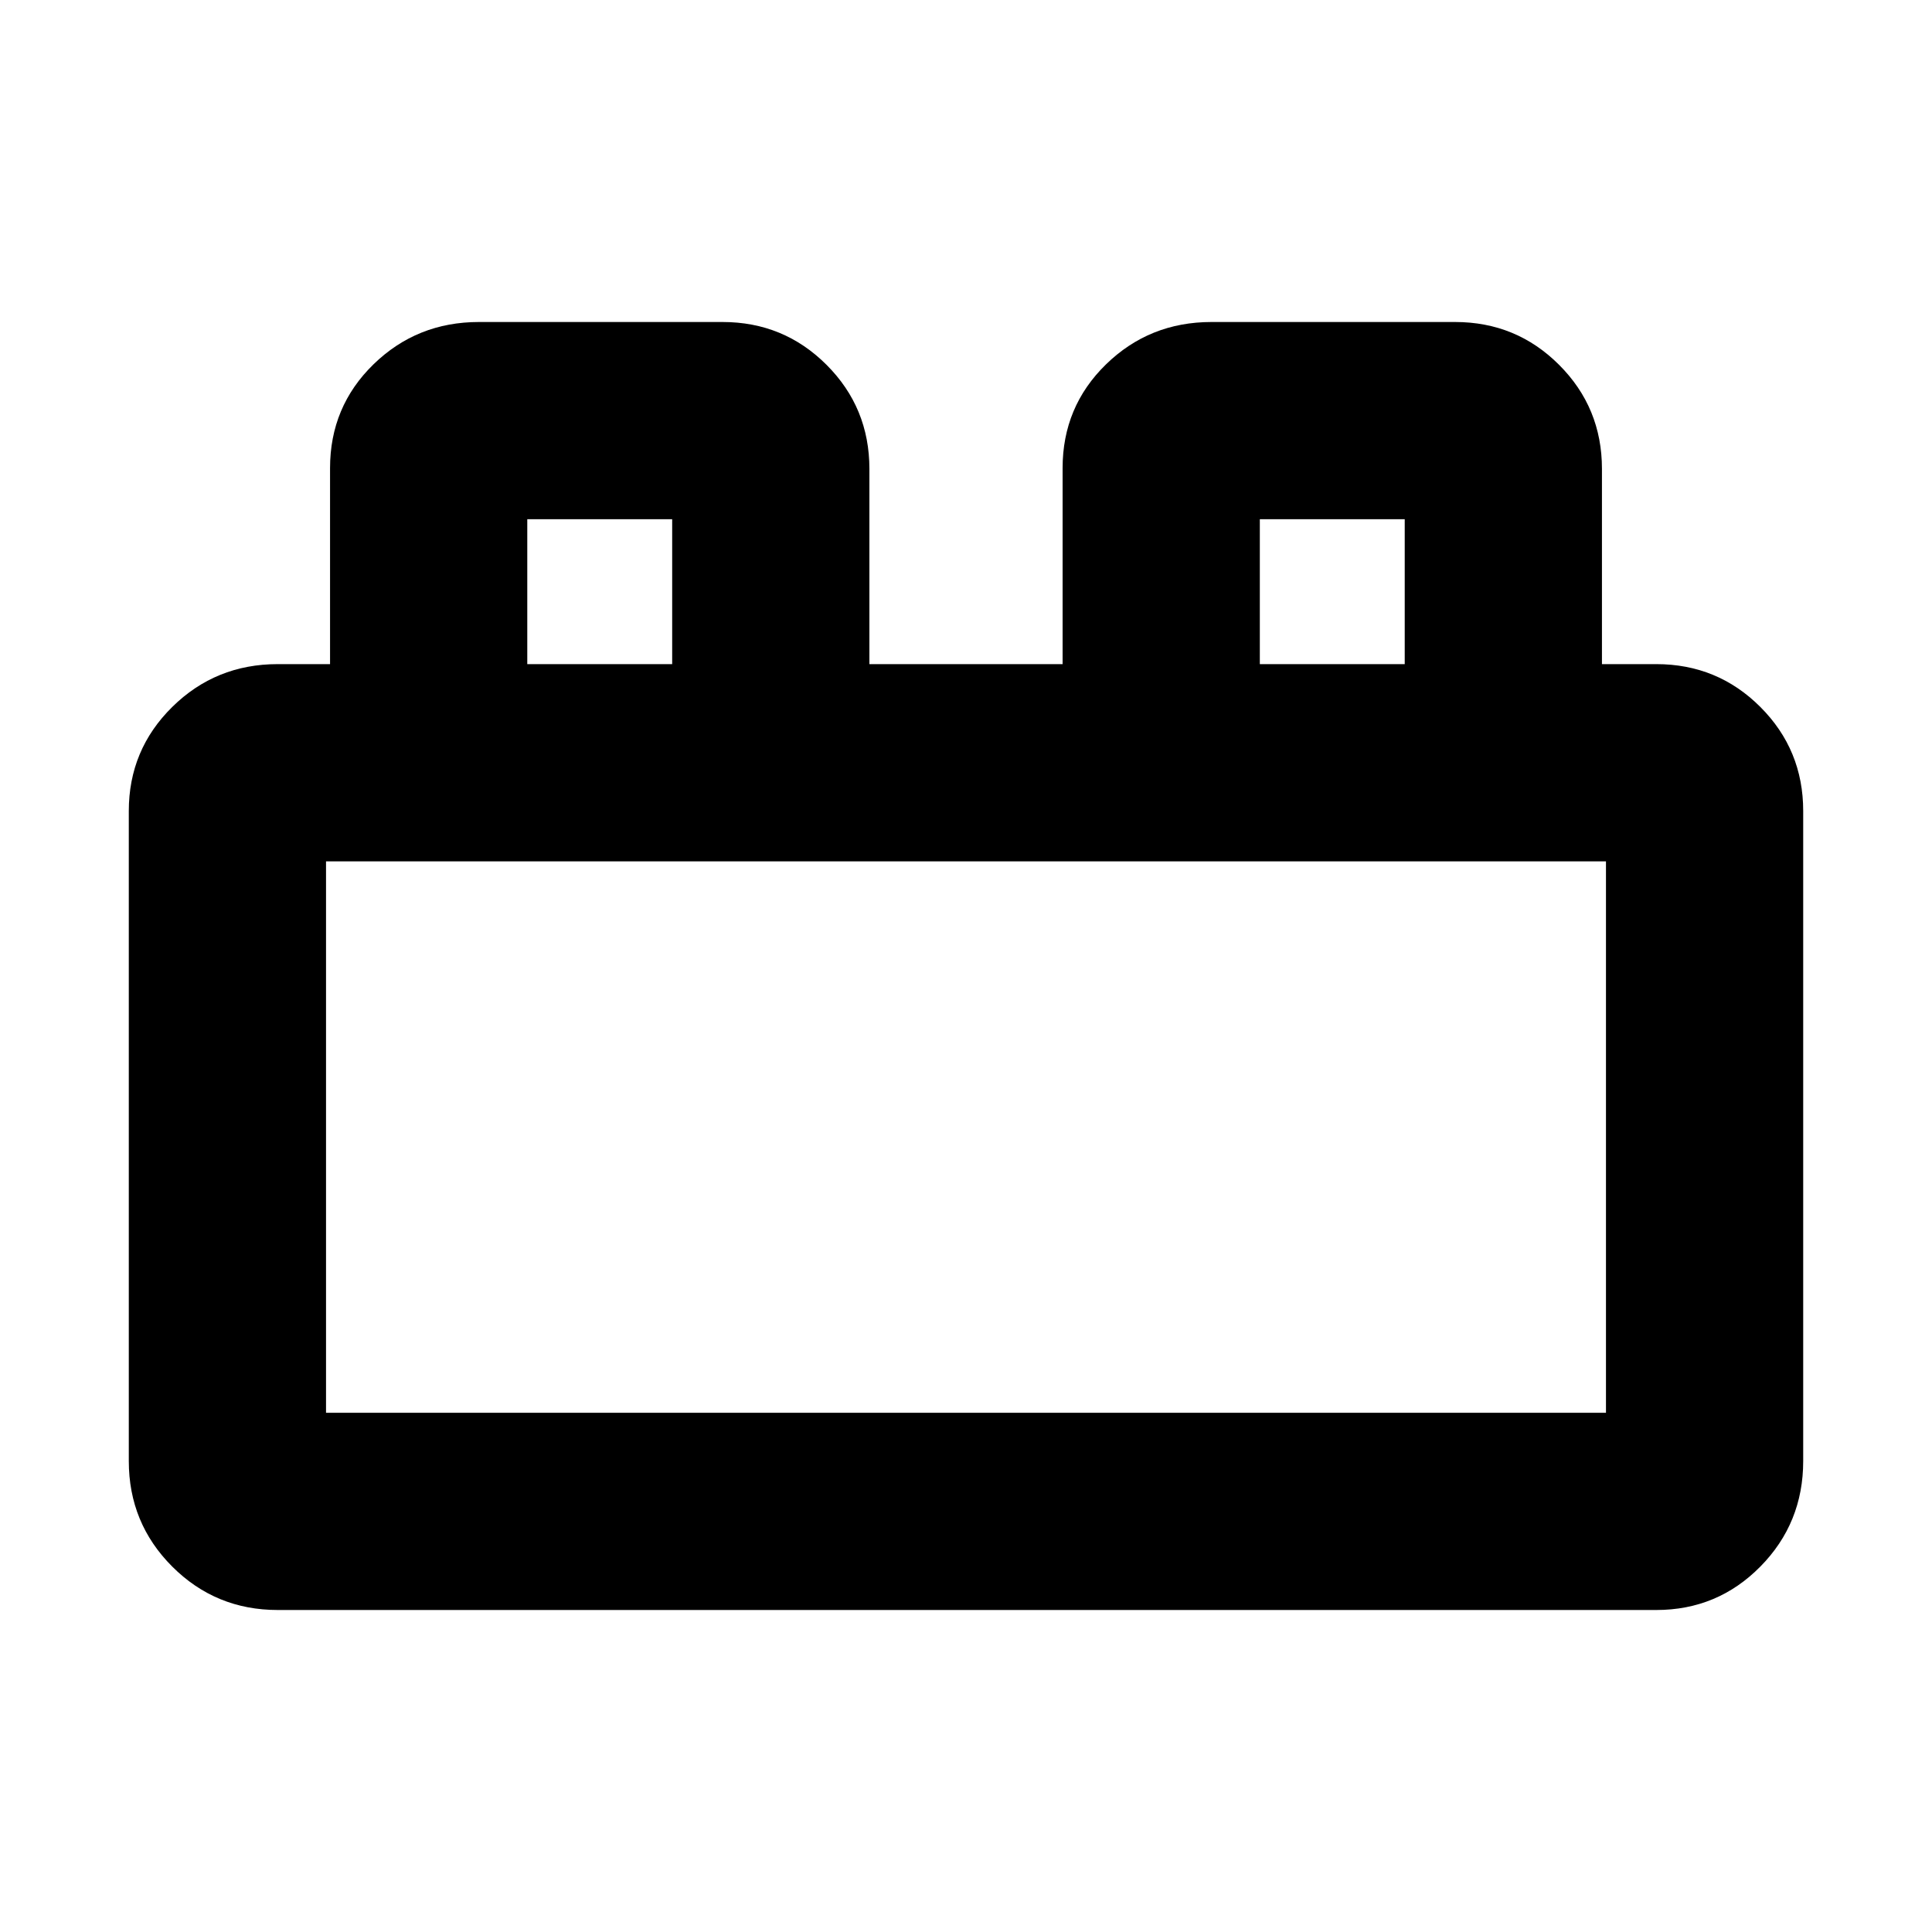 <svg xmlns="http://www.w3.org/2000/svg" height="20" viewBox="0 -960 960 960" width="20"><path d="M64-234v-323q0-30.42 21.58-51.71Q107.17-630 138-630h26v-97.4q0-30.52 21.58-51.56Q207.17-800 238-800h121q30.42 0 51.71 21.29T432-727v97h96v-97.4q0-30.52 21.58-51.56Q571.17-800 602-800h121q30.42 0 51.71 21.29T796-727v97h27q30.42 0 51.71 21.29T896-557v323q0 30.83-21.29 52.42Q853.42-160 823-160H138q-30.83 0-52.42-21.58Q64-203.17 64-234Zm98-24h636v-274H162v274Zm100-372h72v-72h-72v72Zm364 0h72v-72h-72v72ZM162-258h636-636Zm100-372h72-72Zm364 0h72-72Z"/></svg>